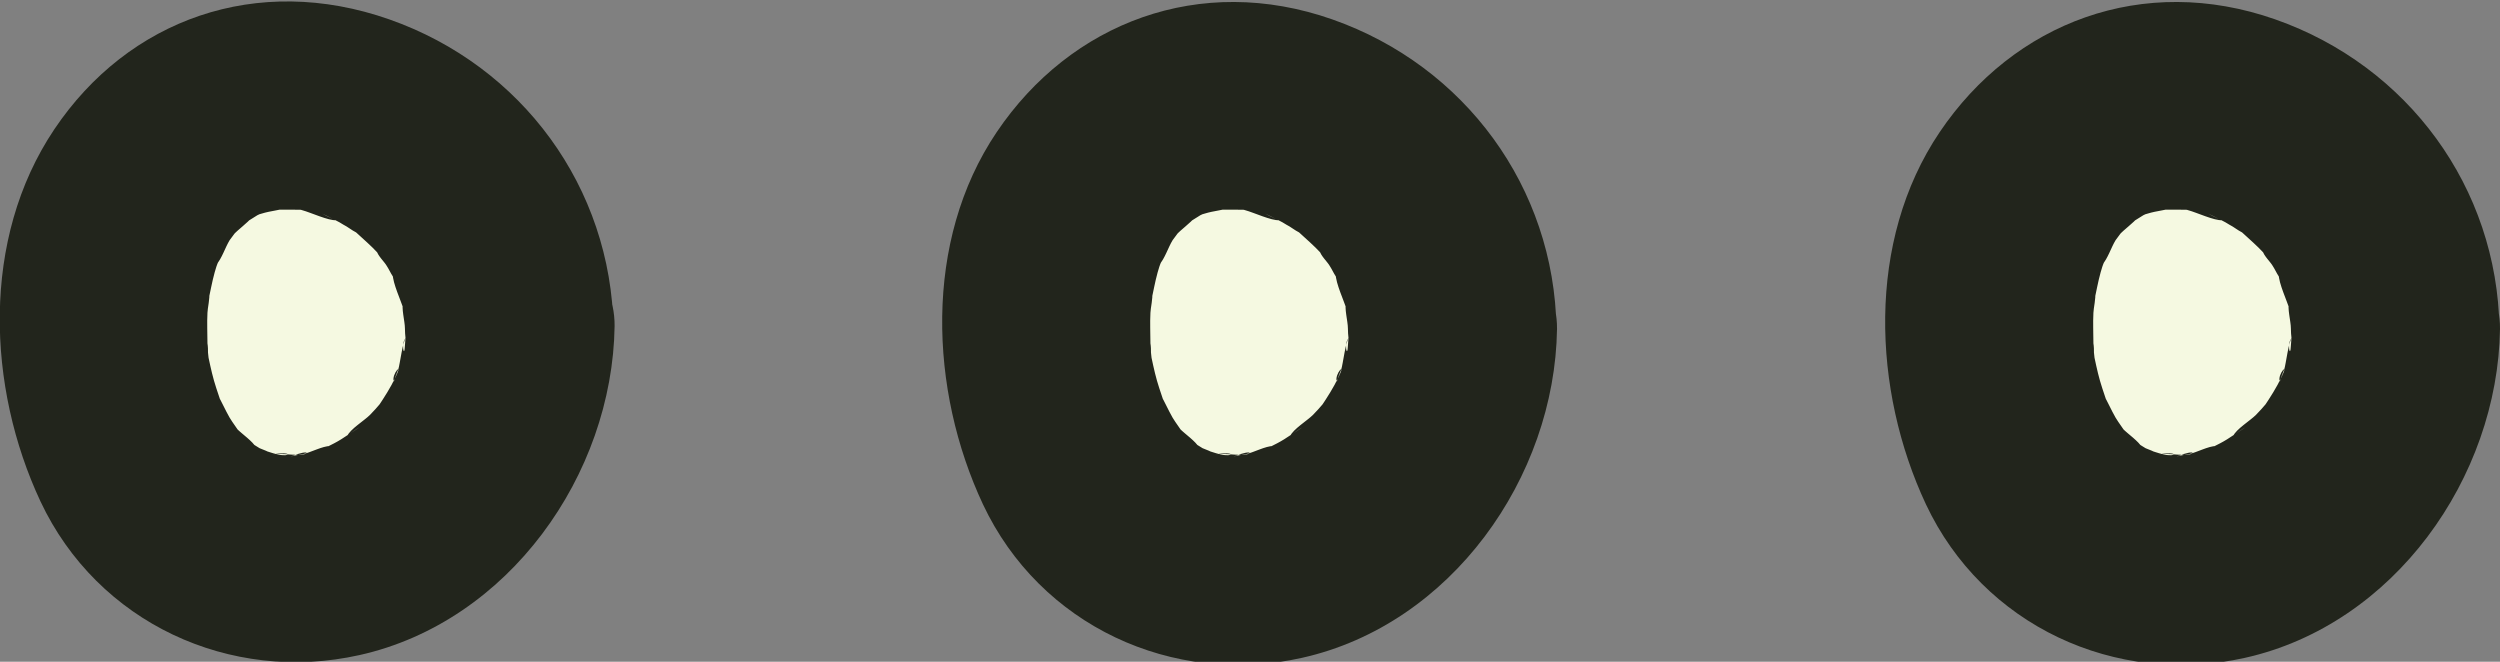 <?xml version="1.0" encoding="UTF-8"?>
<svg id="_레이어_2" data-name="레이어_2" xmlns="http://www.w3.org/2000/svg" viewBox="0 0 45.07 11.93">
  <rect x="0" y="0" width="45.07" height="11.93" fill="#808080" stroke="none"/>
  <g id="_x3C_하단바_x3E_">
    <g>
      <g>
        <path d="M9.2,5.87c0,2.32-1.94,4.21-3.96,4.21s-3.36-1.88-3.36-4.21,1.35-4,3.36-4,3.96,1.67,3.96,4Z" fill="#f5f9e1"/>
        <path d="M7.32,5.87c0,.12-.01.24-.02.36-.01.26-.08-.06.02-.14-.06.05-.11.48-.14.57,0,0-.08.2-.08.22-.05-.13.18-.38.03-.08-.09.19-.2.36-.32.54-.21.33.23-.25.05-.07-.06.07-.12.14-.19.21-.1.1-.36.26-.41.38.01-.03.38-.26.12-.09-.08.05-.15.1-.23.15s-.16.09-.24.13l-.1.05c-.18.08-.13.06.15-.06-.15,0-.36.12-.51.15-.06.01-.15.02-.21.04.38-.15.34-.02.13-.03-.15,0-.33-.03-.47-.01.4-.06.34.06.1,0-.1-.02-.19-.06-.28-.08-.28-.08.15.06.18.08-.05-.05-.15-.08-.22-.11-.07-.04-.14-.09-.21-.13-.24-.15.13.09.15.12-.07-.12-.25-.24-.35-.34-.25-.25.19.31.07.1-.06-.1-.14-.2-.2-.3-.08-.14-.14-.28-.22-.42-.12-.22.16.46.05.1-.02-.07-.05-.14-.07-.21-.06-.18-.1-.36-.14-.55-.01-.06-.01-.17-.04-.23.04.3.05.35.03.15,0-.06,0-.12-.01-.18,0-.18-.01-.36,0-.55,0-.07.05-.29.03-.35.01.03-.09.48-.02.16.04-.18.07-.36.12-.54.02-.07.04-.14.07-.2.02-.07.05-.13.07-.2l-.11.26c.1-.11.16-.31.24-.44.04-.06.24-.31.02-.05s0,0,.04-.04c.1-.11.25-.21.35-.33-.02.02-.39.26-.15.12.08-.05.16-.1.24-.15.06-.03.35-.16.03-.03s-.01.01.05,0c.16-.05.33-.06.48-.11-.03.01-.49.03-.19.04.09,0,.17,0,.26,0s.18,0,.26.01c.38.01-.44-.1-.08,0,.15.04.47.19.61.18-.03,0-.43-.21-.15-.07.09.05.19.09.28.15.08.04.15.1.23.14.38.22-.25-.24,0,0,.13.12.27.24.39.37l.07.08c.12.15.09.11-.09-.12.02.09.14.2.18.27.04.06.07.13.11.19.03.06.07.13.1.2l-.1-.24c0,.17.15.48.2.65.08.3-.03-.1-.01-.15-.04.11.03.35.03.48.01.98.85,1.92,1.88,1.88s1.89-.82,1.88-1.88c-.04-2.54-1.65-4.73-4.04-5.57S2.31.35.98,2.33-.23,6.99.73,9.04c1.03,2.19,3.42,3.29,5.75,2.77,2.69-.6,4.56-3.25,4.6-5.93.01-.98-.87-1.92-1.88-1.88s-1.86.82-1.88,1.88Z" fill="#22251c"/>
      </g>
      <g>
        <path d="M26.2,5.87c0,2.32-1.94,4.21-3.96,4.21s-3.36-1.88-3.36-4.21,1.35-4,3.36-4,3.96,1.67,3.96,4Z" fill="#f5f9e1"/>
        <path d="M24.32,5.87c0,.12-.01.24-.02.36-.01.26-.08-.06.02-.14-.06.05-.11.48-.14.57,0,0-.08.2-.08.22-.05-.13.18-.38.03-.08-.09.19-.2.36-.32.54-.21.33.23-.25.05-.07-.06.07-.12.14-.19.21-.1.1-.36.26-.41.38.01-.03.38-.26.12-.09-.08.05-.15.1-.23.15s-.16.09-.24.13l-.1.05c-.18.08-.13.06.15-.06-.15,0-.36.12-.51.15-.06.01-.15.02-.21.04.38-.15.34-.02.13-.03-.15,0-.33-.03-.47-.01.4-.06.34.06.1,0-.1-.02-.19-.06-.28-.08-.28-.08.15.06.18.08-.05-.05-.15-.08-.22-.11-.07-.04-.14-.09-.21-.13-.24-.15.13.09.15.12-.07-.12-.25-.24-.35-.34-.25-.25.19.31.07.1-.06-.1-.14-.2-.2-.3-.08-.14-.14-.28-.22-.42-.12-.22.16.46.05.1-.02-.07-.05-.14-.07-.21-.06-.18-.1-.36-.14-.55-.01-.06-.01-.17-.04-.23.04.3.05.35.03.15,0-.06,0-.12-.01-.18,0-.18-.01-.36,0-.55,0-.07.05-.29.03-.35.01.03-.09.48-.02.16.04-.18.07-.36.12-.54.02-.07.04-.14.07-.2.02-.07.05-.13.07-.2l-.11.26c.1-.11.16-.31.24-.44.04-.06.24-.31.02-.05s0,0,.04-.04c.1-.11.25-.21.35-.33-.02.02-.39.26-.15.12.08-.05.16-.1.24-.15.06-.03.35-.16.03-.03s-.01.01.05,0c.16-.05.33-.06.48-.11-.03.01-.49.03-.19.04.09,0,.17,0,.26,0s.18,0,.26.01c.38.01-.44-.1-.08,0,.15.04.47.19.61.18-.03,0-.43-.21-.15-.07.09.05.19.09.28.15.08.04.15.1.23.14.38.22-.25-.24,0,0,.13.12.27.24.39.37l.07.08c.12.15.09.11-.09-.12.02.09.14.2.18.27.04.06.07.13.11.19.03.06.07.13.1.2l-.1-.24c0,.17.15.48.2.65.08.3-.03-.1-.01-.15-.04.11.03.35.03.48.01.98.85,1.92,1.88,1.88s1.89-.82,1.88-1.88c-.04-2.54-1.65-4.73-4.04-5.57s-4.72.06-6.05,2.03-1.21,4.66-.25,6.71c1.03,2.19,3.42,3.29,5.75,2.77,2.69-.6,4.56-3.25,4.6-5.93.01-.98-.87-1.92-1.88-1.88s-1.86.82-1.88,1.88Z" fill="#22251c"/>
      </g>
      <g>
        <path d="M43.2,5.87c0,2.32-1.94,4.21-3.96,4.21s-3.36-1.88-3.36-4.21,1.35-4,3.36-4,3.96,1.67,3.96,4Z" fill="#f5f9e1"/>
        <path d="M41.32,5.87c0,.12-.01.24-.02.36-.01.26-.08-.06.02-.14-.06.05-.11.48-.14.57,0,0-.08.2-.08.22-.05-.13.18-.38.03-.08-.09.19-.2.36-.32.54-.21.33.23-.25.05-.07-.06.07-.12.14-.19.21-.1.1-.36.26-.41.38.01-.03.38-.26.12-.09-.08.05-.15.1-.23.15s-.16.09-.24.13l-.1.05c-.18.08-.13.06.15-.06-.15,0-.36.12-.51.15-.06.01-.15.02-.21.04.38-.15.34-.02.13-.03-.15,0-.33-.03-.47-.01.4-.06.34.06.1,0-.1-.02-.19-.06-.28-.08-.28-.08.15.06.18.08-.05-.05-.15-.08-.22-.11-.07-.04-.14-.09-.21-.13-.24-.15.13.09.15.12-.07-.12-.25-.24-.35-.34-.25-.25.19.31.07.1-.06-.1-.14-.2-.2-.3-.08-.14-.14-.28-.22-.42-.12-.22.16.46.05.1-.02-.07-.05-.14-.07-.21-.06-.18-.1-.36-.14-.55-.01-.06-.01-.17-.04-.23.04.3.05.35.03.15,0-.06,0-.12-.01-.18,0-.18-.01-.36,0-.55,0-.07.05-.29.03-.35.01.03-.09.48-.02.16.04-.18.07-.36.12-.54.02-.07.04-.14.07-.2.02-.07.05-.13.07-.2l-.11.26c.1-.11.16-.31.24-.44.04-.06.24-.31.02-.05s0,0,.04-.04c.1-.11.25-.21.35-.33-.02.02-.39.26-.15.12.08-.05.16-.1.24-.15.06-.03.35-.16.03-.03s-.01.01.05,0c.16-.05.33-.06.48-.11-.03.01-.49.03-.19.04.09,0,.17,0,.26,0s.18,0,.26.01c.38.01-.44-.1-.08,0,.15.04.47.19.61.18-.03,0-.43-.21-.15-.07.09.05.19.09.28.15.08.04.15.1.23.14.38.22-.25-.24,0,0,.13.12.27.24.39.37l.07.08c.12.15.09.11-.09-.12.02.09.14.2.18.27.04.06.07.13.11.19.03.06.07.13.1.2l-.1-.24c0,.17.15.48.2.65.08.3-.03-.1-.01-.15-.04.11.03.35.03.48.01.98.85,1.92,1.88,1.88s1.89-.82,1.88-1.88c-.04-2.54-1.65-4.73-4.04-5.57s-4.72.06-6.05,2.03-1.21,4.66-.25,6.71c1.03,2.19,3.42,3.29,5.75,2.77,2.69-.6,4.56-3.25,4.6-5.93.01-.98-.87-1.92-1.88-1.88s-1.86.82-1.88,1.88Z" fill="#22251c"/>
      </g>
    </g>
  </g>
</svg>